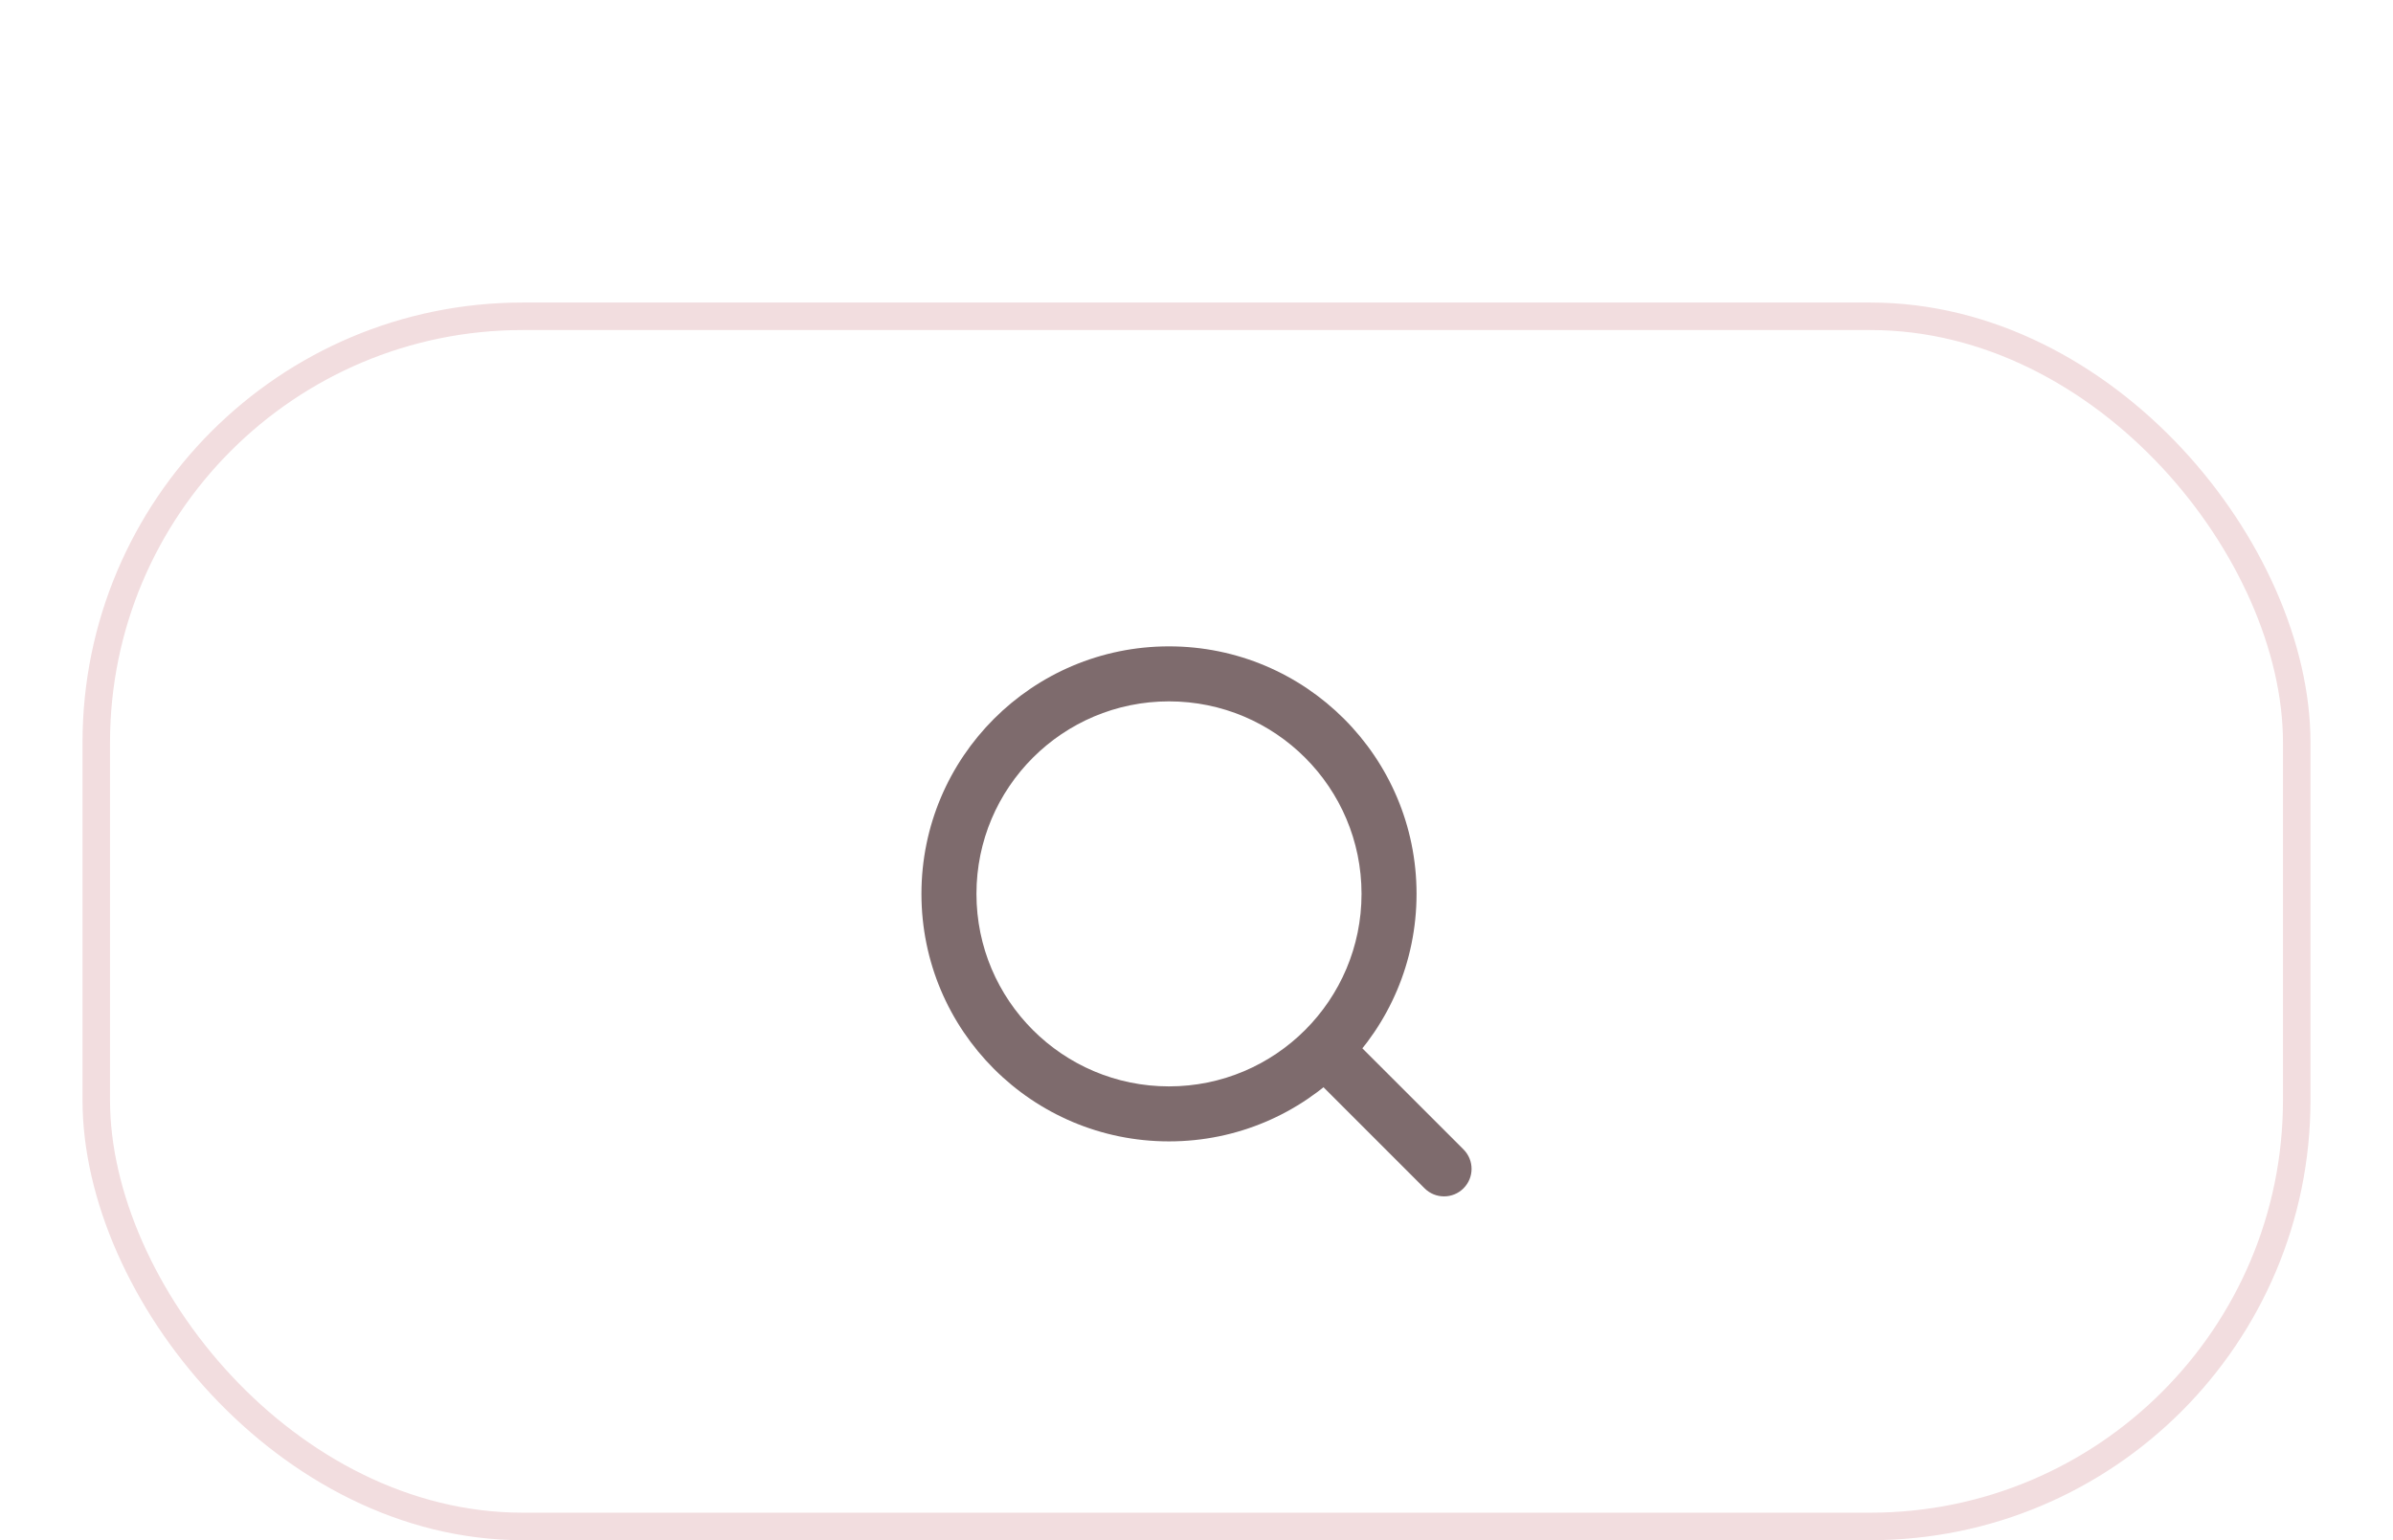 <svg width="87" height="56" viewBox="0 0 87 56" fill="none" xmlns="http://www.w3.org/2000/svg">
<g filter="url(#filter0_ddddi_104_488)">
<rect x="3" y="1" width="81" height="45" rx="16" fill="white"/>
<rect x="3.5" y="1.5" width="80" height="44" rx="15.5" stroke="#F2DDDF" stroke-linecap="round"/>
<path fill-rule="evenodd" clip-rule="evenodd" d="M42.5 15.501C38.634 15.501 35.5 18.634 35.5 22.5C35.5 26.366 38.634 29.5 42.5 29.5C46.366 29.5 49.5 26.366 49.5 22.5C49.5 18.634 46.366 15.501 42.5 15.501ZM33.5 22.5C33.5 17.53 37.529 13.501 42.5 13.501C47.471 13.501 51.5 17.53 51.5 22.5C51.5 27.47 47.471 31.5 42.5 31.5C37.529 31.5 33.5 27.47 33.5 22.5Z" fill="#7E6B6D"/>
<path fill-rule="evenodd" clip-rule="evenodd" d="M47.793 27.793C48.183 27.402 48.817 27.402 49.207 27.793L53.207 31.792C53.598 32.183 53.598 32.816 53.207 33.207C52.817 33.597 52.183 33.597 51.793 33.207L47.793 29.207C47.402 28.816 47.402 28.183 47.793 27.793Z" fill="#7E6B6D"/>
</g>
<defs>
<filter id="filter0_ddddi_104_488" x="0" y="-2" width="87" height="58" filterUnits="userSpaceOnUse" color-interpolation-filters="sRGB">
<feFlood flood-opacity="0" result="BackgroundImageFix"/>
<feColorMatrix in="SourceAlpha" type="matrix" values="0 0 0 0 0 0 0 0 0 0 0 0 0 0 0 0 0 0 127 0" result="hardAlpha"/>
<feOffset/>
<feGaussianBlur stdDeviation="0.5"/>
<feColorMatrix type="matrix" values="0 0 0 0 0.788 0 0 0 0 0.788 0 0 0 0 0.788 0 0 0 0.14 0"/>
<feBlend mode="normal" in2="BackgroundImageFix" result="effect1_dropShadow_104_488"/>
<feColorMatrix in="SourceAlpha" type="matrix" values="0 0 0 0 0 0 0 0 0 0 0 0 0 0 0 0 0 0 127 0" result="hardAlpha"/>
<feOffset dy="2"/>
<feGaussianBlur stdDeviation="1"/>
<feColorMatrix type="matrix" values="0 0 0 0 0.788 0 0 0 0 0.788 0 0 0 0 0.788 0 0 0 0.12 0"/>
<feBlend mode="normal" in2="effect1_dropShadow_104_488" result="effect2_dropShadow_104_488"/>
<feColorMatrix in="SourceAlpha" type="matrix" values="0 0 0 0 0 0 0 0 0 0 0 0 0 0 0 0 0 0 127 0" result="hardAlpha"/>
<feOffset dy="4"/>
<feGaussianBlur stdDeviation="1"/>
<feColorMatrix type="matrix" values="0 0 0 0 0.788 0 0 0 0 0.788 0 0 0 0 0.788 0 0 0 0.07 0"/>
<feBlend mode="normal" in2="effect2_dropShadow_104_488" result="effect3_dropShadow_104_488"/>
<feColorMatrix in="SourceAlpha" type="matrix" values="0 0 0 0 0 0 0 0 0 0 0 0 0 0 0 0 0 0 127 0" result="hardAlpha"/>
<feOffset dy="7"/>
<feGaussianBlur stdDeviation="1.5"/>
<feColorMatrix type="matrix" values="0 0 0 0 0.787 0 0 0 0 0.787 0 0 0 0 0.787 0 0 0 0.02 0"/>
<feBlend mode="normal" in2="effect3_dropShadow_104_488" result="effect4_dropShadow_104_488"/>
<feBlend mode="normal" in="SourceGraphic" in2="effect4_dropShadow_104_488" result="shape"/>
<feColorMatrix in="SourceAlpha" type="matrix" values="0 0 0 0 0 0 0 0 0 0 0 0 0 0 0 0 0 0 127 0" result="hardAlpha"/>
<feOffset dy="-3"/>
<feGaussianBlur stdDeviation="5.5"/>
<feComposite in2="hardAlpha" operator="arithmetic" k2="-1" k3="1"/>
<feColorMatrix type="matrix" values="0 0 0 0 0.907 0 0 0 0 0.907 0 0 0 0 0.907 0 0 0 1 0"/>
<feBlend mode="normal" in2="shape" result="effect5_innerShadow_104_488"/>
</filter>
</defs>
</svg>
